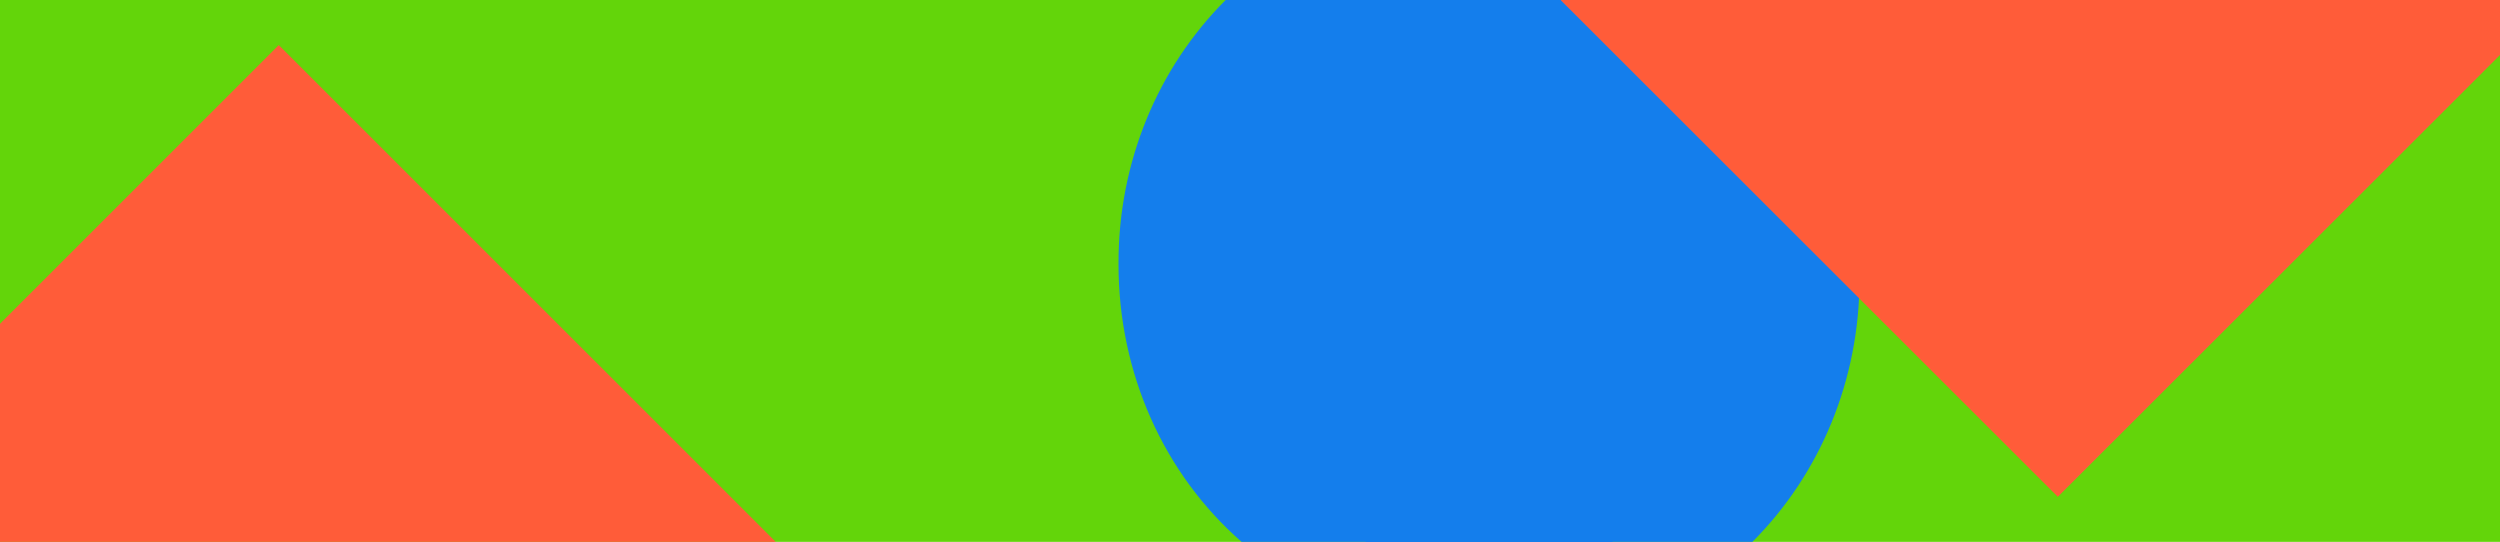 <?xml version="1.0" encoding="UTF-8"?>
<svg width="2662px" height="577px" viewBox="0 0 2662 577" version="1.1" xmlns="http://www.w3.org/2000/svg" xmlns:xlink="http://www.w3.org/1999/xlink">
    <!-- Generator: Sketch 54.1 (76490) - https://sketchapp.com -->
    <title>hero-about</title>
    <desc>Created with Sketch.</desc>
    <g id="Page-1" stroke="none" stroke-width="1" fill="none" fill-rule="evenodd">
        <g id="hero-about" fill-rule="nonzero">
            <polygon id="Mask" fill="#63D50A" points="0 0 2662 0 2662 577 0 577"></polygon>
            <g id="Group-3" transform="translate(1191, 0)" fill="#147EEC">
                <path d="M394.938,-3.55271368e-14 C477.678,72.386 525.911,179.381 526,295.043 L526,297.22 C526.082,404.363 484.259,504.695 411.935,577 L1.4086271e-07,577 L1.4086271e-07,-5.68434189e-14 L394.938,-3.55271368e-14 Z" id="Combined-Shape" transform="translate(263, 288.5) rotate(-180) translate(-263, -288.5) "></path>
                <path d="M657.938,-5.63758434e-14 C740.678,72.386 788.911,179.381 789,295.043 L789,297.22 C789.082,404.363 747.259,504.695 674.935,577 L263,577 L263,-7.76921255e-14 L657.938,-5.63758434e-14 Z" id="Combined-Shape-Copy"></path>
            </g>
            <polygon id="Combined-Shape" fill="#FF5C39" points="826 577 0 577 0 344.773 296.855 48"></polygon>
            <polygon id="Combined-Shape-Copy-2" fill="#FF5C39" transform="translate(2162, 264.5) rotate(-180) translate(-2162, -264.5) " points="2661.715 529 1662 529 1662 470.443 2132.839 0 2662 528.716"></polygon>
        </g>
    </g>
</svg>